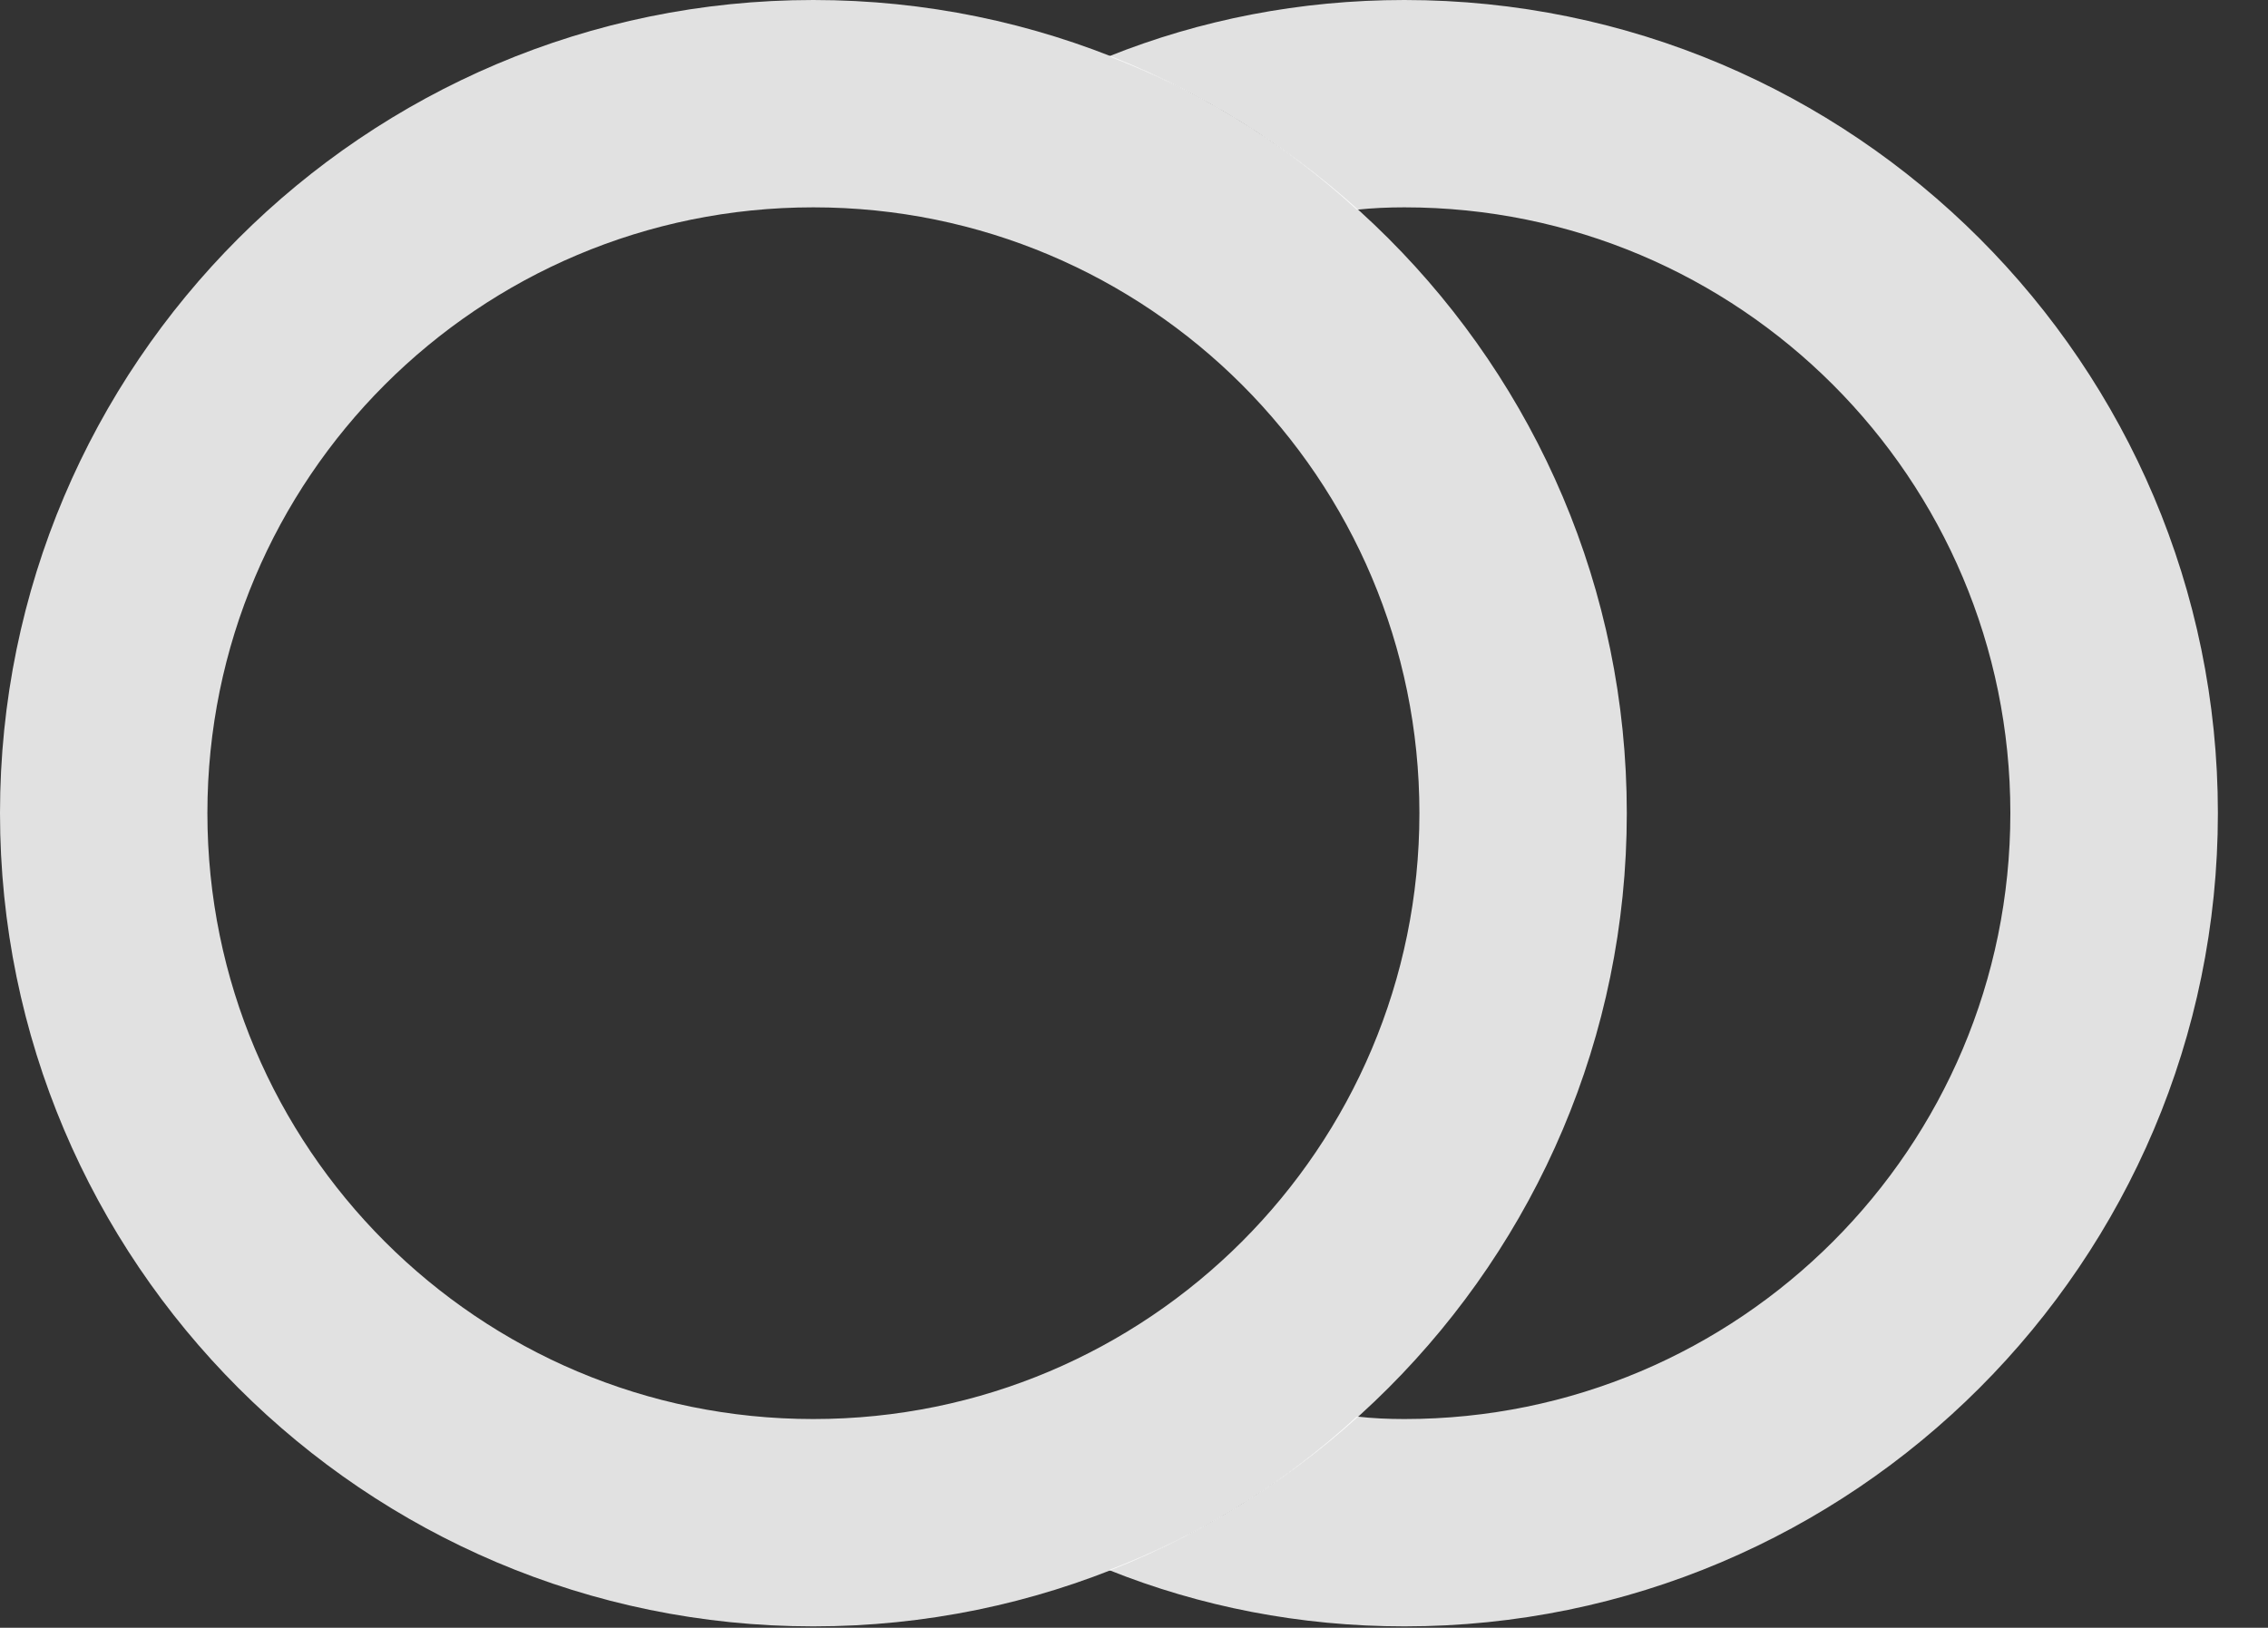 <?xml version="1.0" encoding="UTF-8"?>
<!--Generator: Apple Native CoreSVG 341-->
<!DOCTYPE svg
PUBLIC "-//W3C//DTD SVG 1.1//EN"
       "http://www.w3.org/Graphics/SVG/1.1/DTD/svg11.dtd">
<svg version="1.1" xmlns="http://www.w3.org/2000/svg" xmlns:xlink="http://www.w3.org/1999/xlink" viewBox="0 0 16.338 11.729">
 <rect x="0" y="0" width="16.338" height="11.729" fill="#333333" stroke="none"/>
 <g>
  <rect height="11.729" opacity="0" width="16.338" x="0" y="0"/>
  <path d="M15.977 5.859C15.977 9.092 13.35 11.719 10.117 11.719C9.366 11.719 8.647 11.577 7.988 11.313C8.654 11.058 9.259 10.681 9.774 10.207C9.887 10.22 10.001 10.225 10.117 10.225C12.529 10.225 14.482 8.271 14.482 5.859C14.482 3.447 12.529 1.494 10.117 1.494C10.001 1.494 9.887 1.499 9.774 1.511C9.259 1.038 8.654 0.66 7.988 0.406C8.647 0.142 9.366 0 10.117 0C13.35 0 15.977 2.627 15.977 5.859Z" fill="white" fill-opacity="0.85"/>
  <path d="M5.859 11.719C9.092 11.719 11.719 9.092 11.719 5.859C11.719 2.627 9.092 0 5.859 0C2.627 0 0 2.627 0 5.859C0 9.092 2.627 11.719 5.859 11.719ZM5.859 10.225C3.447 10.225 1.494 8.271 1.494 5.859C1.494 3.447 3.447 1.494 5.859 1.494C8.271 1.494 10.225 3.447 10.225 5.859C10.225 8.271 8.271 10.225 5.859 10.225Z" fill="white" fill-opacity="0.85"/>
 </g>
</svg>
